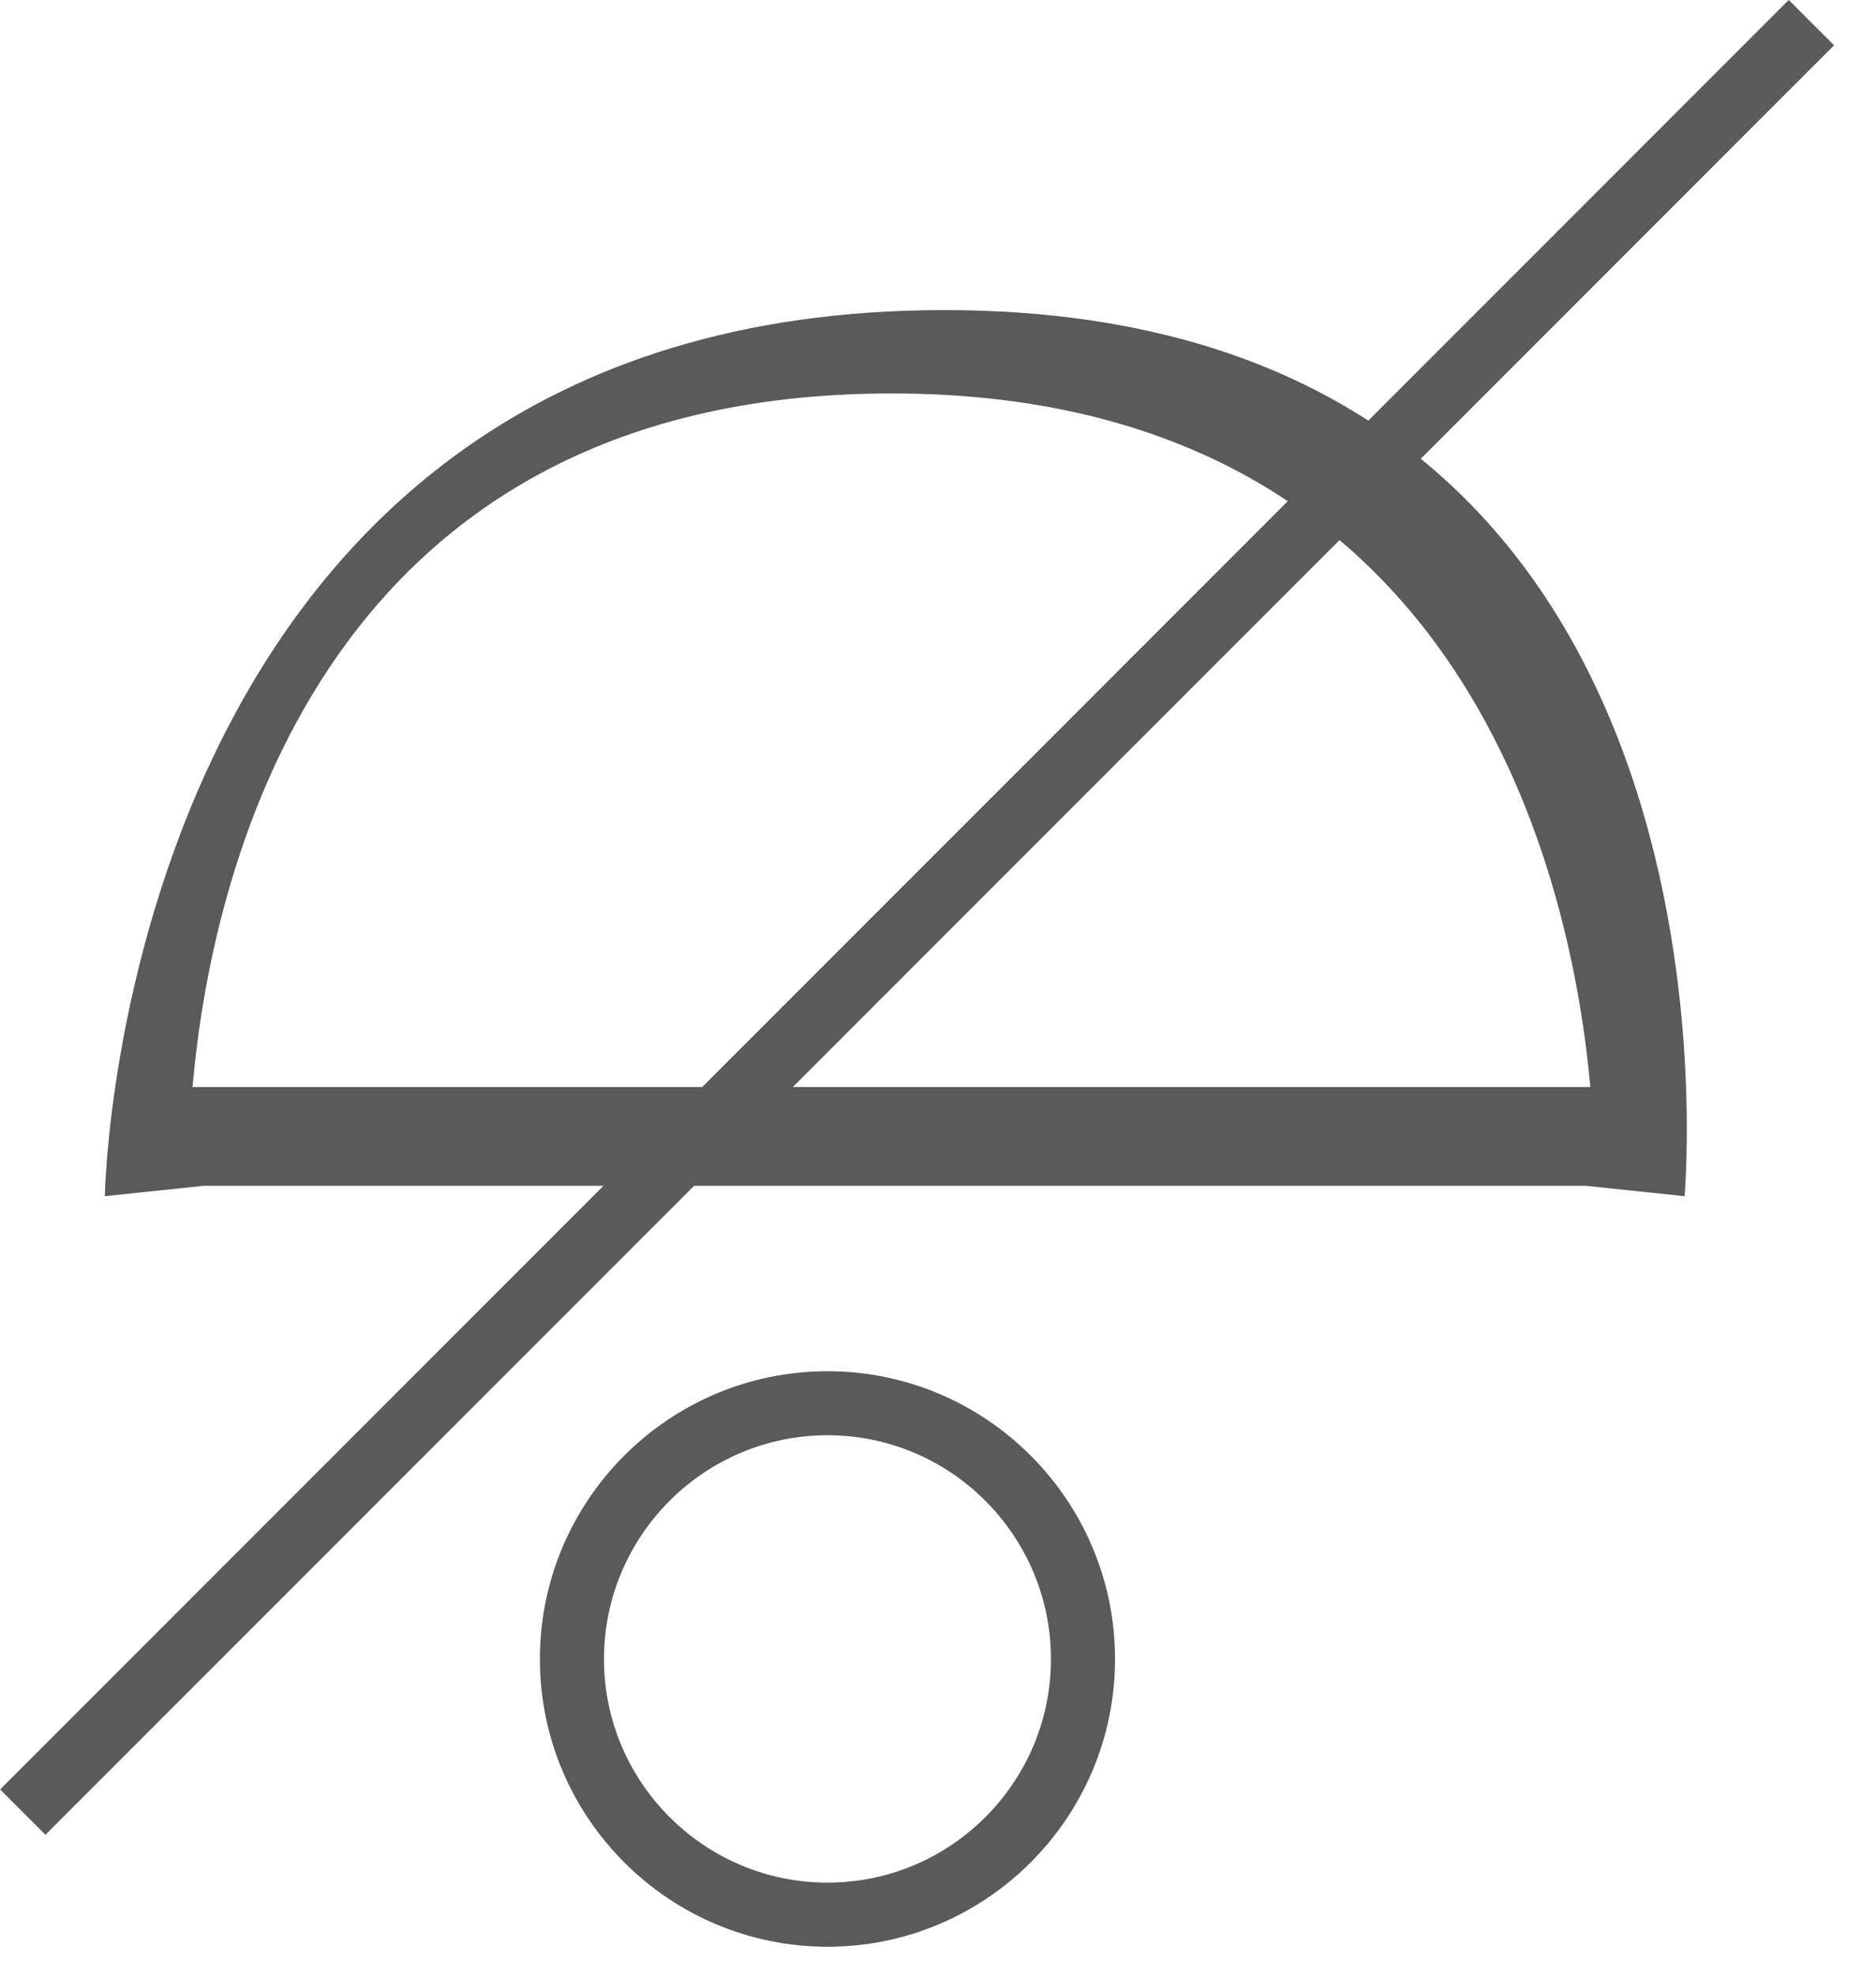 <?xml version="1.0" encoding="utf-8"?>
<!-- Generator: Adobe Illustrator 15.0.2, SVG Export Plug-In  -->
<!DOCTYPE svg PUBLIC "-//W3C//DTD SVG 1.1//EN" "http://www.w3.org/Graphics/SVG/1.1/DTD/svg11.dtd">
<svg version="1.1"
	 xmlns="http://www.w3.org/2000/svg" xmlns:xlink="http://www.w3.org/1999/xlink" xmlns:a="http://ns.adobe.com/AdobeSVGViewerExtensions/3.0/"
	 x="0px" y="0px" width="19px" height="20px" viewBox="0 0 19 20" overflow="visible" enable-background="new 0 0 19 20"
	 xml:space="preserve">
<defs>
</defs>
<path fill="#5A5A5A" d="M16.062,12.004h-14l-1,0.105c0-0.09,0.184-8.97,8.5-8.97s7.5,8.88,7.5,8.97L16.062,12.004z M1.95,11.004
	h14.157c-0.18-2-1.205-7.021-7.078-7.021C3.139,3.982,2.124,9.004,1.95,11.004z"/>
<path fill="#5A5A5A" d="M8.381,19.707c-1.606,0-2.913-1.307-2.913-2.912c0-1.607,1.307-2.914,2.913-2.914
	c1.605,0,2.912,1.307,2.912,2.914C11.293,18.4,9.986,19.707,8.381,19.707z M8.381,14.529c-1.248,0-2.264,1.017-2.264,2.266
	c0,1.247,1.016,2.263,2.264,2.263s2.263-1.016,2.263-2.263C10.644,15.546,9.629,14.529,8.381,14.529z"/>
<rect x="8.964" y="-3.523" transform="matrix(0.707 0.707 -0.707 0.707 9.288 -3.847)" fill="#5A5A5A" width="0.649" height="25.622"/>
</svg>
